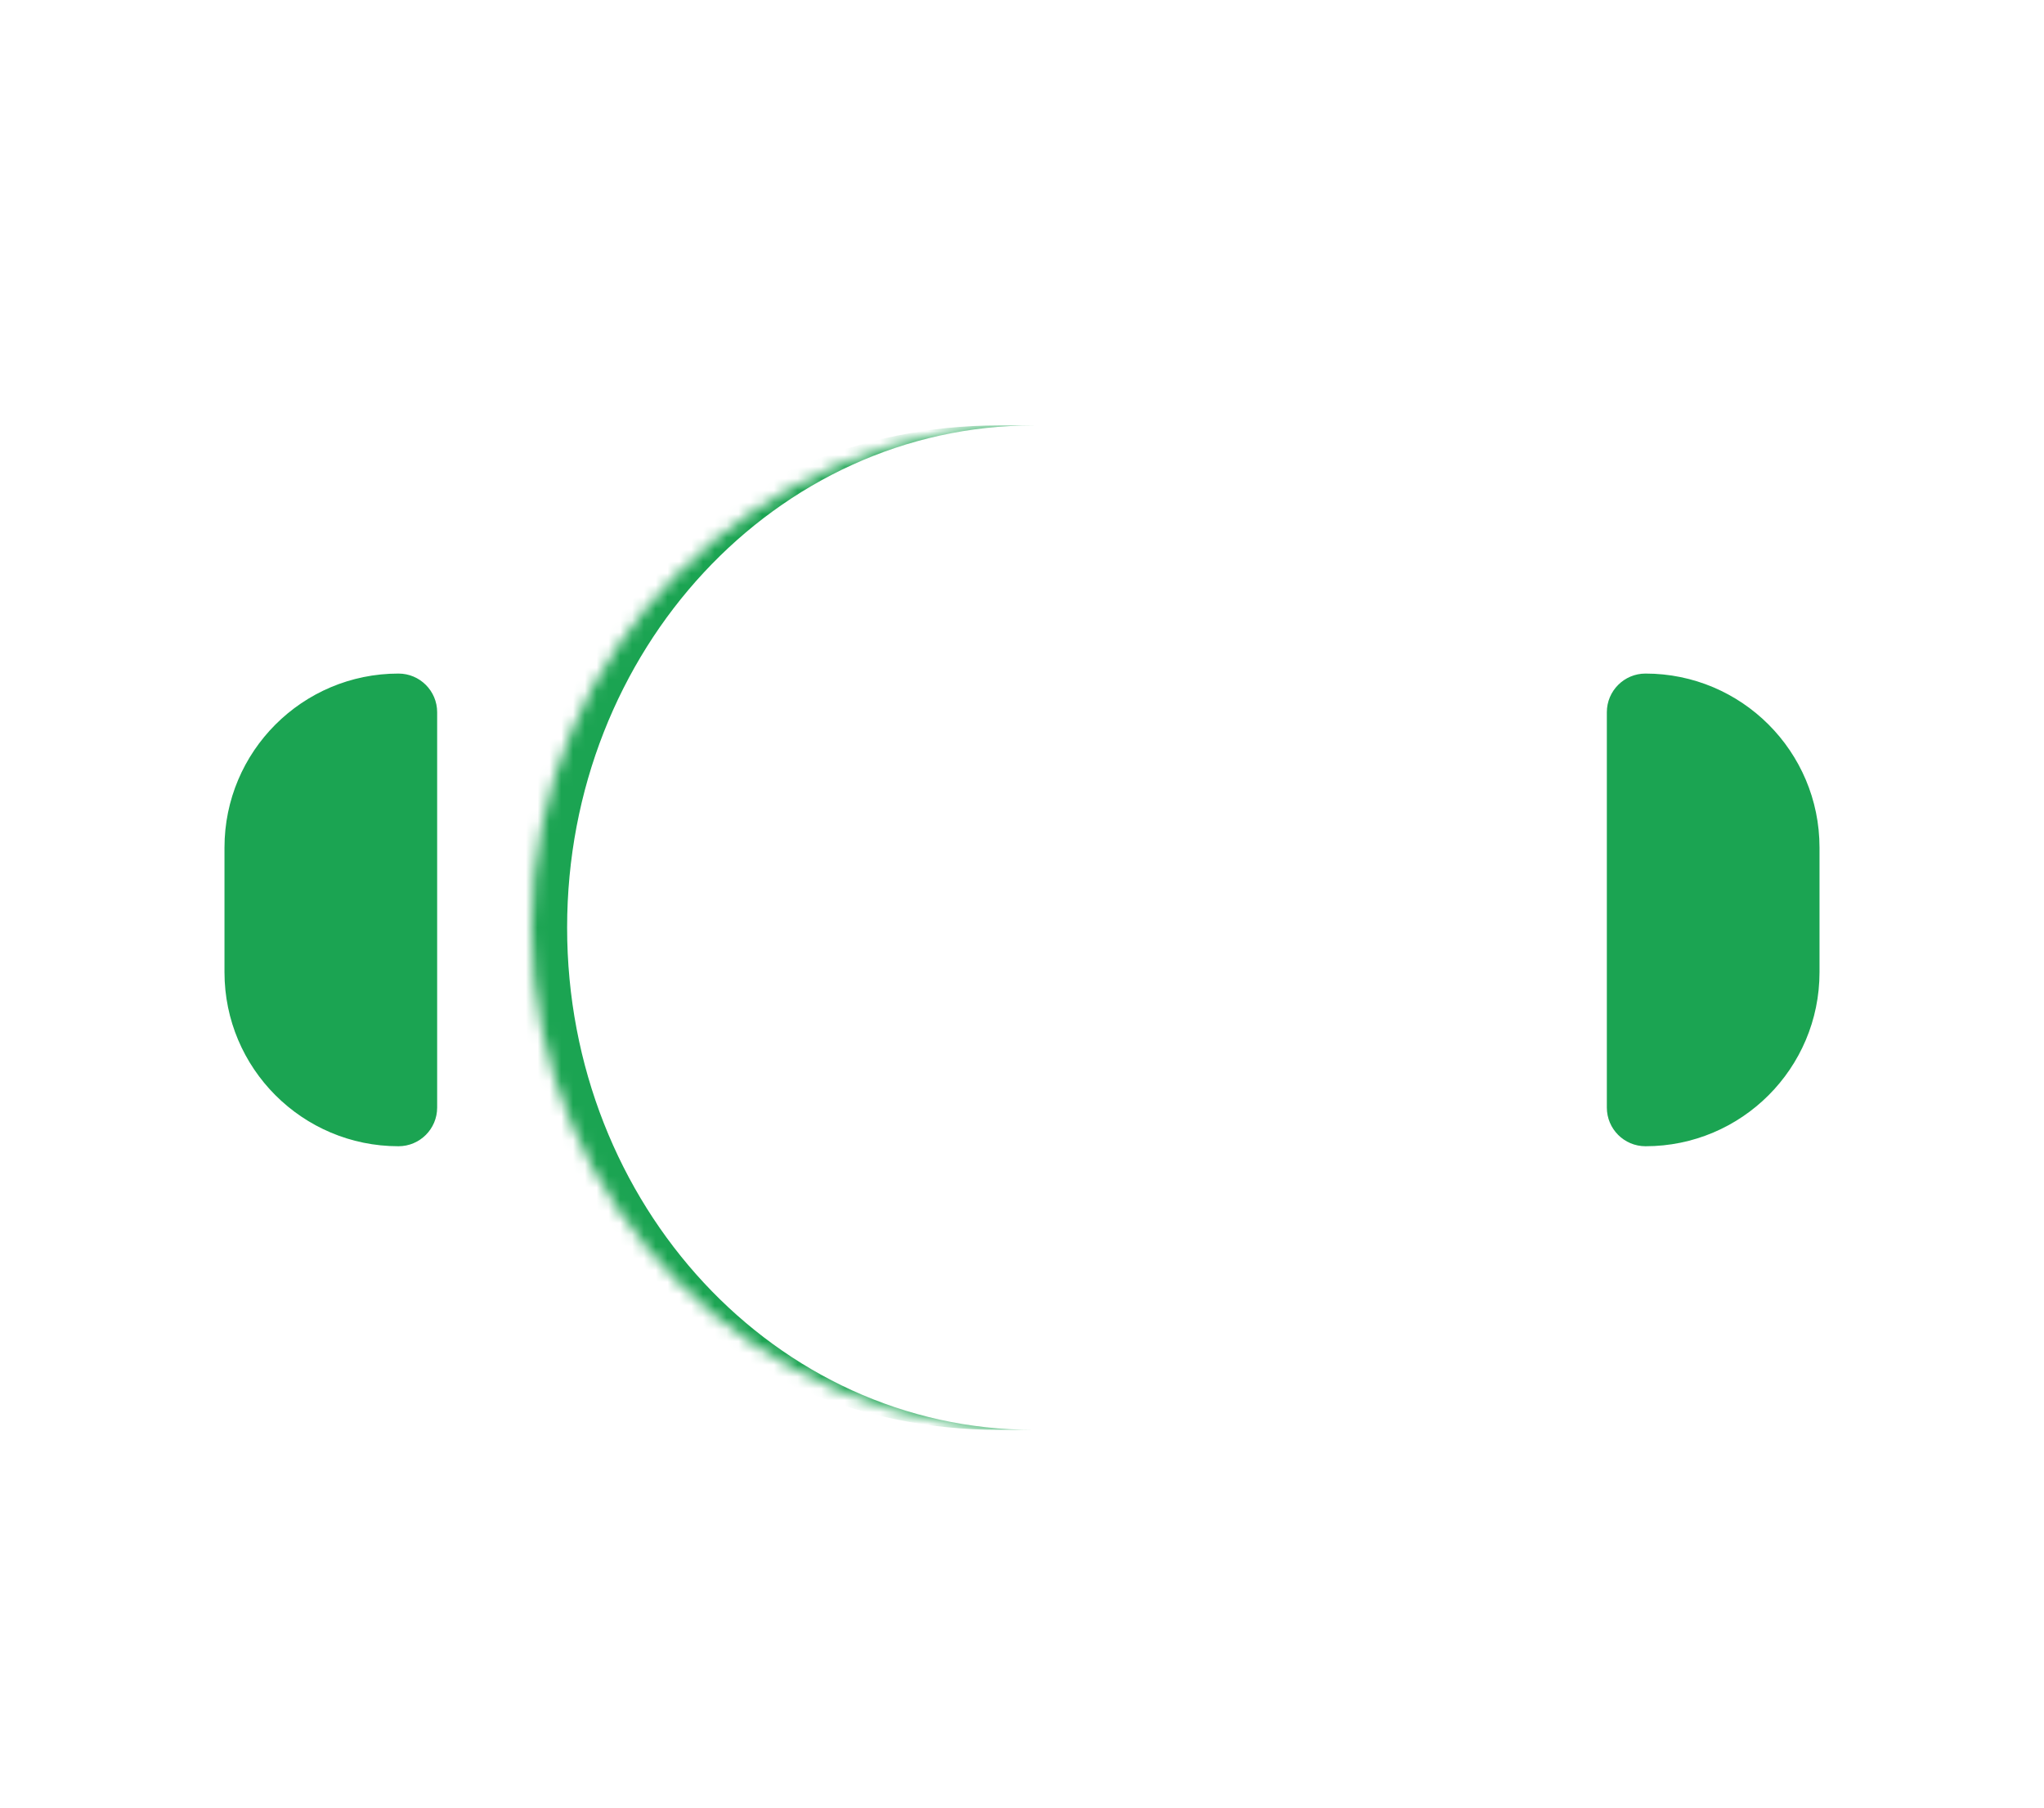 <svg width="173" height="153" viewBox="0 0 173 153" fill="none" xmlns="http://www.w3.org/2000/svg">
<g filter="url(#filter0_d_420_26194)">
<mask id="path-2-inside-1_420_26194" fill="white">
<path d="M43 76.5C43 53.028 62.028 34 85.5 34C108.972 34 128 53.028 128 76.5C128 99.972 108.972 119 85.5 119C62.028 119 43 99.972 43 76.5Z"/>
</mask>
<path d="M43 76.5C43 53.028 62.028 34 85.5 34C108.972 34 128 53.028 128 76.5C128 99.972 108.972 119 85.5 119C62.028 119 43 99.972 43 76.5Z" fill="white"/>
<path d="M43 34H128H43ZM128 119H43H128ZM82.5 119C59.028 119 40 99.972 40 76.5C40 53.028 59.028 34 82.5 34H85.5C63.685 34 46 53.028 46 76.5C46 99.972 63.685 119 85.5 119H82.5ZM128 34V119V34Z" fill="#1BA452" mask="url(#path-2-inside-1_420_26194)"/>
</g>
<path d="M19 71.727C19 63.594 25.594 57 33.727 57C35.535 57 37 58.465 37 60.273V93.727C37 95.535 35.535 97 33.727 97C25.594 97 19 90.406 19 82.273V71.727Z" fill="#1BA452"/>
<path d="M154 71.727C154 63.594 147.406 57 139.273 57C137.465 57 136 58.465 136 60.273V93.727C136 95.535 137.465 97 139.273 97C147.406 97 154 90.406 154 82.273V71.727Z" fill="#1BA452"/>
<defs>
<filter id="filter0_d_420_26194" x="35" y="26" width="105" height="105" filterUnits="userSpaceOnUse" color-interpolation-filters="sRGB">
<feFlood flood-opacity="0" result="BackgroundImageFix"/>
<feColorMatrix in="SourceAlpha" type="matrix" values="0 0 0 0 0 0 0 0 0 0 0 0 0 0 0 0 0 0 127 0" result="hardAlpha"/>
<feOffset dx="2" dy="2"/>
<feGaussianBlur stdDeviation="5"/>
<feComposite in2="hardAlpha" operator="out"/>
<feColorMatrix type="matrix" values="0 0 0 0 0 0 0 0 0 0 0 0 0 0 0 0 0 0 0.08 0"/>
<feBlend mode="normal" in2="BackgroundImageFix" result="effect1_dropShadow_420_26194"/>
<feBlend mode="normal" in="SourceGraphic" in2="effect1_dropShadow_420_26194" result="shape"/>
</filter>
</defs>
</svg>
